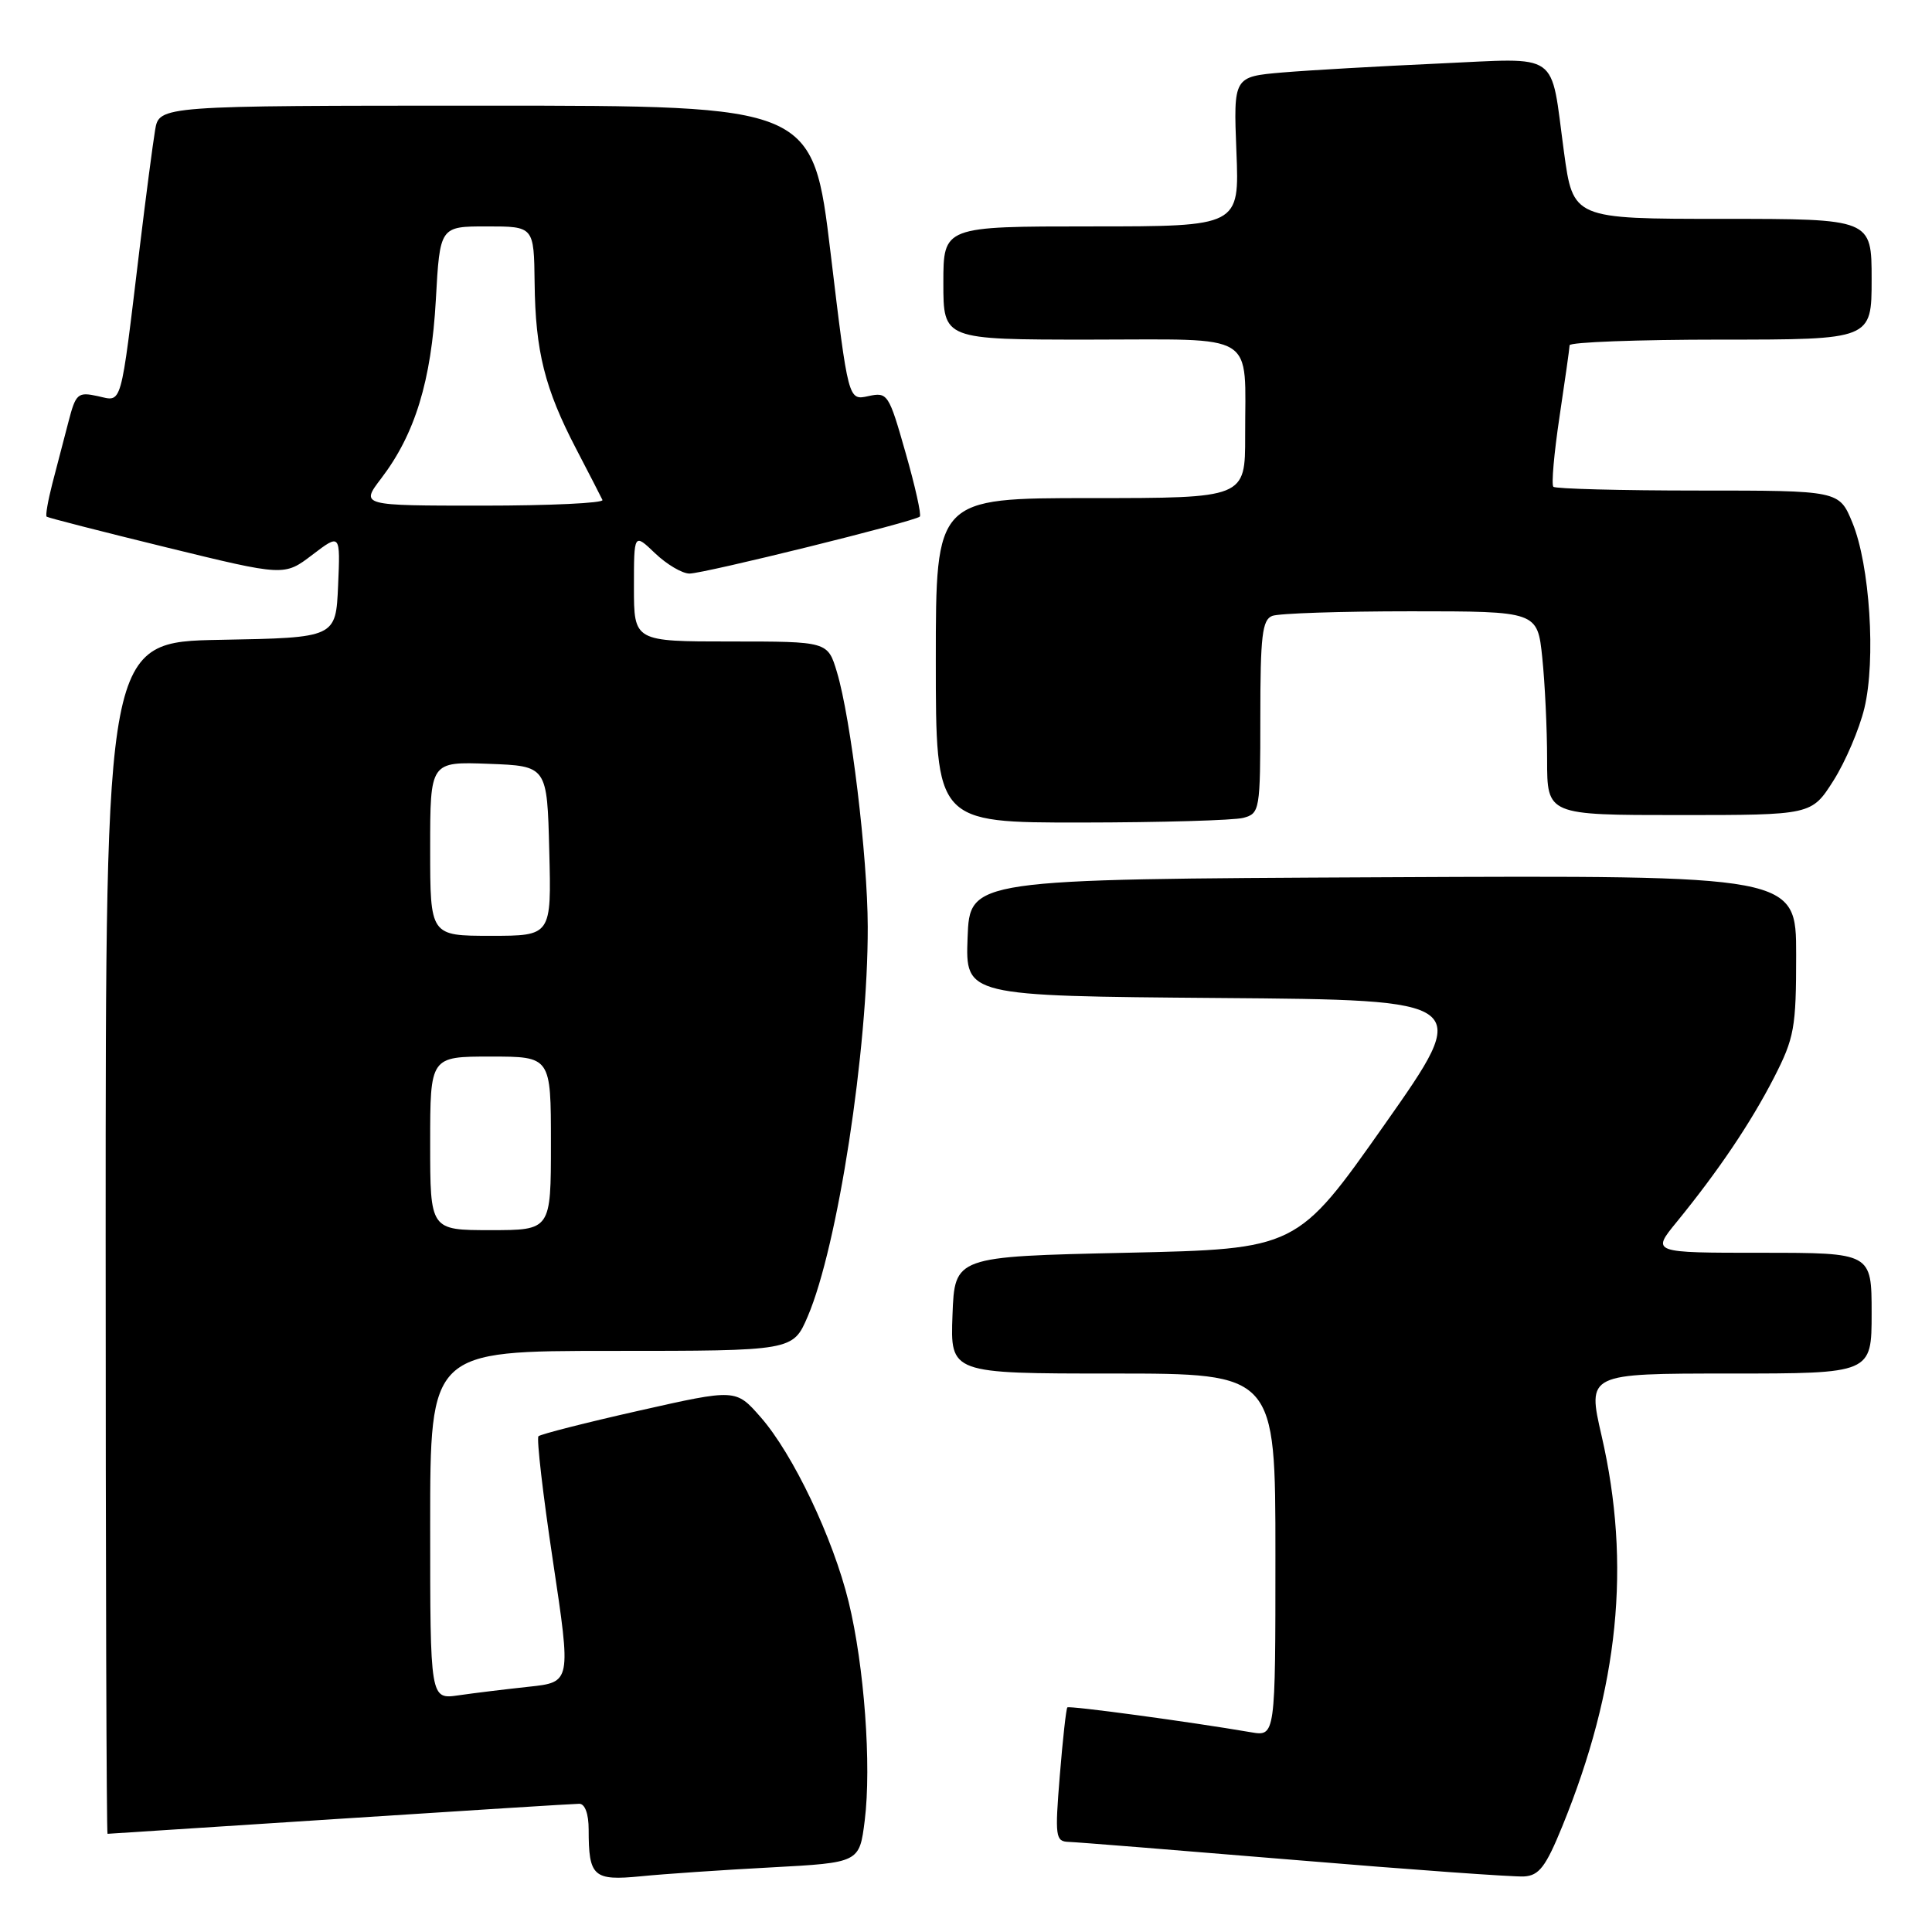 <?xml version="1.0" encoding="UTF-8" standalone="no"?>
<!DOCTYPE svg PUBLIC "-//W3C//DTD SVG 1.1//EN" "http://www.w3.org/Graphics/SVG/1.1/DTD/svg11.dtd" >
<svg xmlns="http://www.w3.org/2000/svg" xmlns:xlink="http://www.w3.org/1999/xlink" version="1.1" viewBox="0 0 256 256">
 <g >
 <path fill="currentColor"
d=" M 102.19 247.44 C 113.88 246.81 113.88 246.81 114.58 241.23 C 115.49 233.94 114.52 220.74 112.45 212.26 C 110.38 203.79 105.07 192.65 100.78 187.77 C 97.50 184.03 97.50 184.03 84.68 186.92 C 77.62 188.51 71.63 190.04 71.35 190.31 C 71.08 190.59 71.94 198.03 73.27 206.86 C 75.68 222.90 75.68 222.90 70.09 223.50 C 67.02 223.83 62.81 224.34 60.75 224.64 C 57.00 225.18 57.00 225.18 57.00 202.09 C 57.00 179.00 57.00 179.00 81.04 179.00 C 105.07 179.00 105.07 179.00 107.03 174.43 C 111.00 165.16 115.02 139.07 114.98 122.79 C 114.96 113.50 112.75 95.23 110.90 89.06 C 109.68 85.00 109.68 85.00 96.84 85.00 C 84.00 85.00 84.00 85.00 84.00 77.81 C 84.00 70.63 84.00 70.63 86.80 73.31 C 88.35 74.79 90.40 76.00 91.36 76.00 C 93.30 76.00 121.25 69.09 121.88 68.45 C 122.11 68.23 121.26 64.41 119.99 59.98 C 117.77 52.17 117.61 51.93 115.05 52.49 C 112.40 53.07 112.40 53.07 110.06 33.54 C 107.71 14.00 107.71 14.00 64.40 14.00 C 21.09 14.00 21.09 14.00 20.55 17.25 C 20.25 19.04 19.32 26.12 18.49 33.00 C 15.91 54.38 16.24 53.21 12.96 52.49 C 10.30 51.91 10.04 52.14 9.06 55.93 C 8.48 58.17 7.52 61.85 6.93 64.10 C 6.35 66.36 6.01 68.32 6.18 68.46 C 6.36 68.61 13.51 70.44 22.09 72.54 C 37.67 76.35 37.67 76.35 41.38 73.52 C 45.10 70.69 45.10 70.69 44.80 77.59 C 44.50 84.50 44.50 84.50 29.25 84.78 C 14.00 85.05 14.00 85.05 14.00 164.03 C 14.00 207.46 14.11 243.00 14.25 242.99 C 14.39 242.99 28.23 242.09 45.00 241.00 C 61.77 239.91 76.06 239.01 76.75 239.01 C 77.51 239.00 78.00 240.35 78.00 242.42 C 78.00 248.67 78.62 249.23 84.89 248.62 C 87.97 248.31 95.76 247.78 102.19 247.44 Z  M 207.01 242.00 C 214.51 223.60 216.15 207.32 212.22 190.25 C 210.32 182.00 210.32 182.00 229.16 182.00 C 248.00 182.00 248.00 182.00 248.00 174.00 C 248.00 166.00 248.00 166.00 233.42 166.00 C 218.83 166.00 218.83 166.00 222.17 161.92 C 227.70 155.14 231.97 148.81 235.07 142.78 C 237.76 137.52 238.00 136.21 238.00 126.52 C 238.00 115.98 238.00 115.98 183.25 116.24 C 128.50 116.50 128.50 116.50 128.21 124.24 C 127.92 131.97 127.92 131.97 161.50 132.24 C 195.08 132.50 195.08 132.50 183.47 149.00 C 171.86 165.50 171.86 165.50 149.18 166.00 C 126.50 166.50 126.50 166.50 126.21 174.25 C 125.92 182.00 125.92 182.00 147.46 182.00 C 169.00 182.00 169.00 182.00 169.00 206.05 C 169.00 230.09 169.00 230.09 165.75 229.53 C 157.70 228.15 141.68 225.98 141.43 226.24 C 141.27 226.40 140.82 230.46 140.43 235.26 C 139.77 243.40 139.85 244.00 141.61 244.06 C 142.65 244.09 156.10 245.17 171.50 246.45 C 186.90 247.74 200.59 248.72 201.93 248.64 C 203.93 248.53 204.82 247.37 207.01 242.00 Z  M 164.75 108.37 C 166.93 107.78 167.00 107.39 167.00 94.99 C 167.00 84.26 167.25 82.12 168.58 81.61 C 169.45 81.27 177.71 81.00 186.94 81.00 C 203.72 81.00 203.72 81.00 204.36 87.15 C 204.71 90.53 205.00 96.60 205.00 100.65 C 205.00 108.00 205.00 108.00 222.52 108.00 C 240.04 108.00 240.04 108.00 242.94 103.44 C 244.53 100.93 246.37 96.61 247.04 93.84 C 248.58 87.43 247.76 74.84 245.45 69.25 C 243.70 65.00 243.70 65.00 225.01 65.00 C 214.74 65.00 206.11 64.77 205.83 64.50 C 205.55 64.22 205.92 60.06 206.64 55.25 C 207.36 50.44 207.97 46.16 207.98 45.75 C 207.99 45.34 217.00 45.00 228.00 45.00 C 248.00 45.00 248.00 45.00 248.00 37.00 C 248.00 29.00 248.00 29.00 228.22 29.00 C 208.44 29.00 208.44 29.00 207.23 20.11 C 205.39 6.58 206.97 7.69 190.60 8.42 C 182.85 8.77 173.56 9.30 169.97 9.60 C 163.44 10.16 163.44 10.16 163.83 20.08 C 164.23 30.00 164.23 30.00 144.62 30.00 C 125.00 30.00 125.00 30.00 125.00 37.50 C 125.00 45.00 125.00 45.00 144.38 45.00 C 166.91 45.00 164.96 43.79 164.99 57.75 C 165.00 66.00 165.00 66.00 144.50 66.00 C 124.00 66.00 124.00 66.00 124.00 87.50 C 124.00 109.00 124.00 109.00 143.25 108.99 C 153.84 108.98 163.51 108.70 164.75 108.37 Z  M 57.00 151.50 C 57.00 140.00 57.00 140.00 65.00 140.00 C 73.00 140.00 73.00 140.00 73.00 151.50 C 73.00 163.00 73.00 163.00 65.00 163.00 C 57.00 163.00 57.00 163.00 57.00 151.50 Z  M 57.00 112.46 C 57.00 100.92 57.00 100.92 64.75 101.21 C 72.50 101.50 72.50 101.50 72.78 112.75 C 73.07 124.00 73.07 124.00 65.03 124.00 C 57.00 124.00 57.00 124.00 57.00 112.46 Z  M 50.52 63.38 C 54.99 57.52 57.15 50.47 57.75 39.75 C 58.29 30.00 58.29 30.00 64.52 30.00 C 70.75 30.00 70.75 30.00 70.84 37.50 C 70.94 46.54 72.19 51.51 76.34 59.47 C 78.07 62.79 79.64 65.84 79.83 66.25 C 80.01 66.66 72.88 67.00 63.96 67.00 C 47.76 67.00 47.76 67.00 50.52 63.38 Z "/>
</g>
</svg>